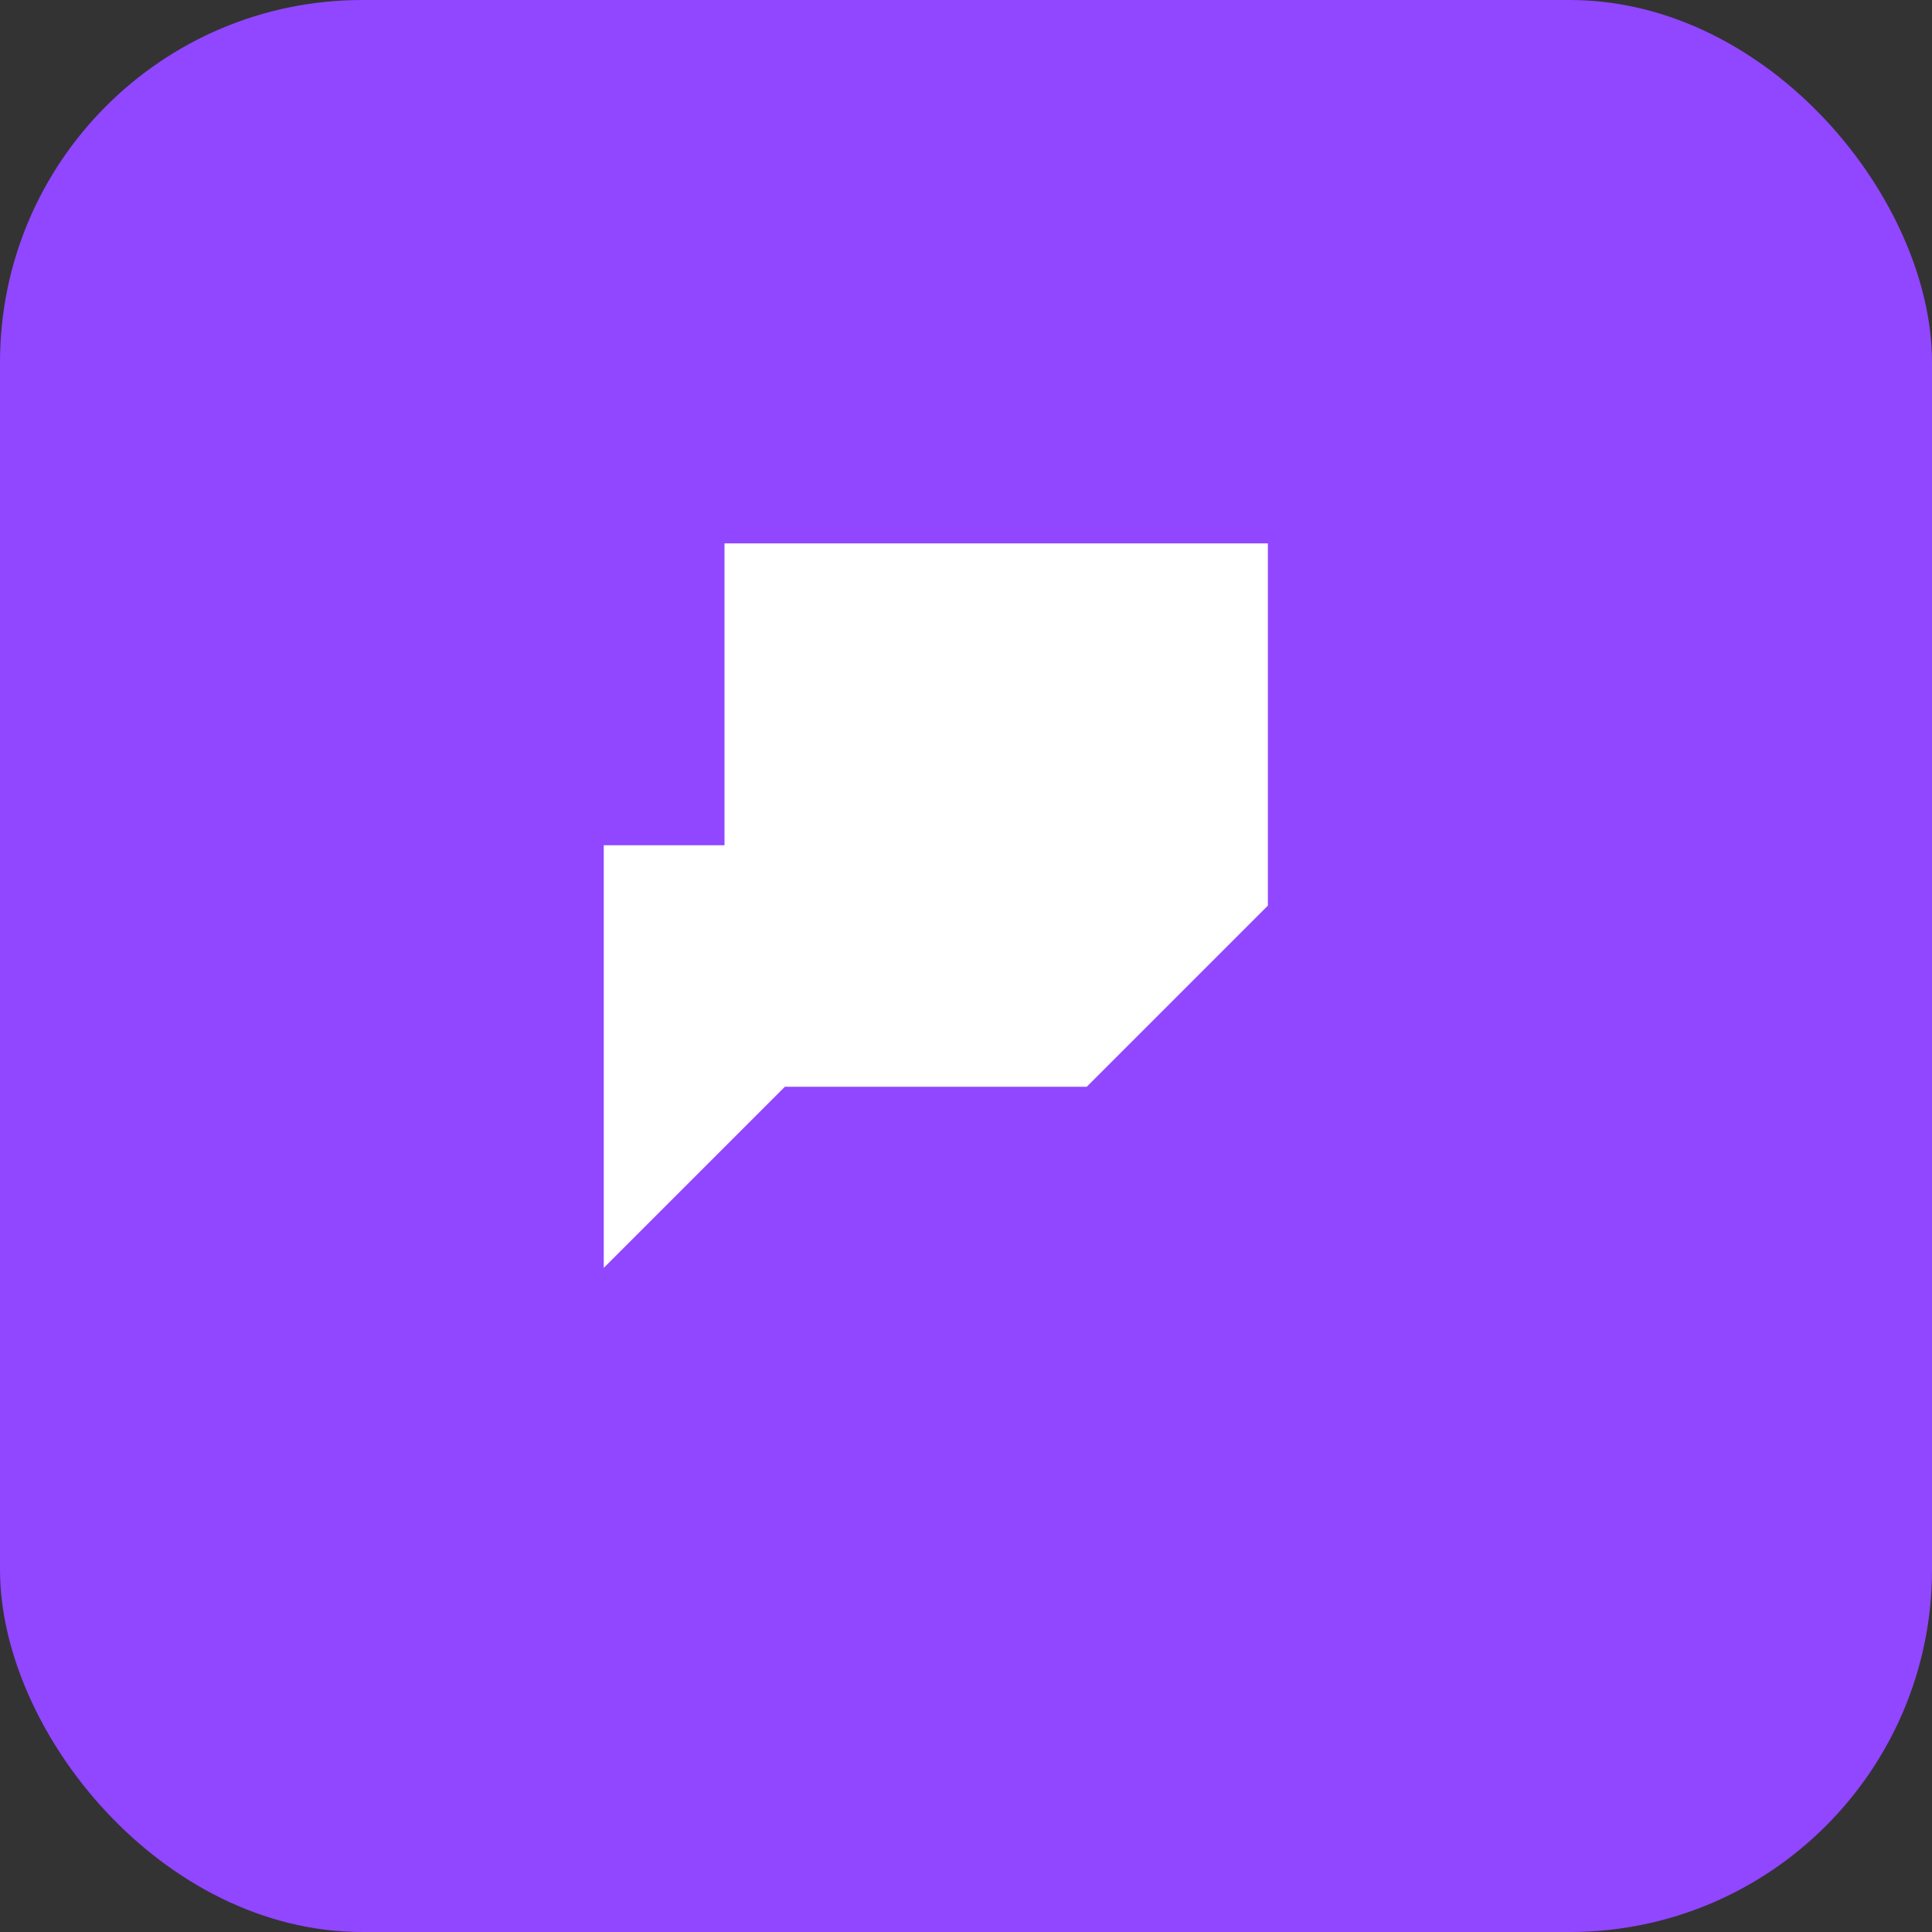 <svg xmlns="http://www.w3.org/2000/svg" viewBox="0 0 64 64">
  <rect x="0" y="0" width="64" height="64" fill="#333333" stroke="none"/>
  <rect width="64" height="64" rx="12" fill="#9146FF"/>
  <path d="M20 42l6-6h10l6-6V18H24v10h-4V42z" fill="#fff"/>
</svg>
